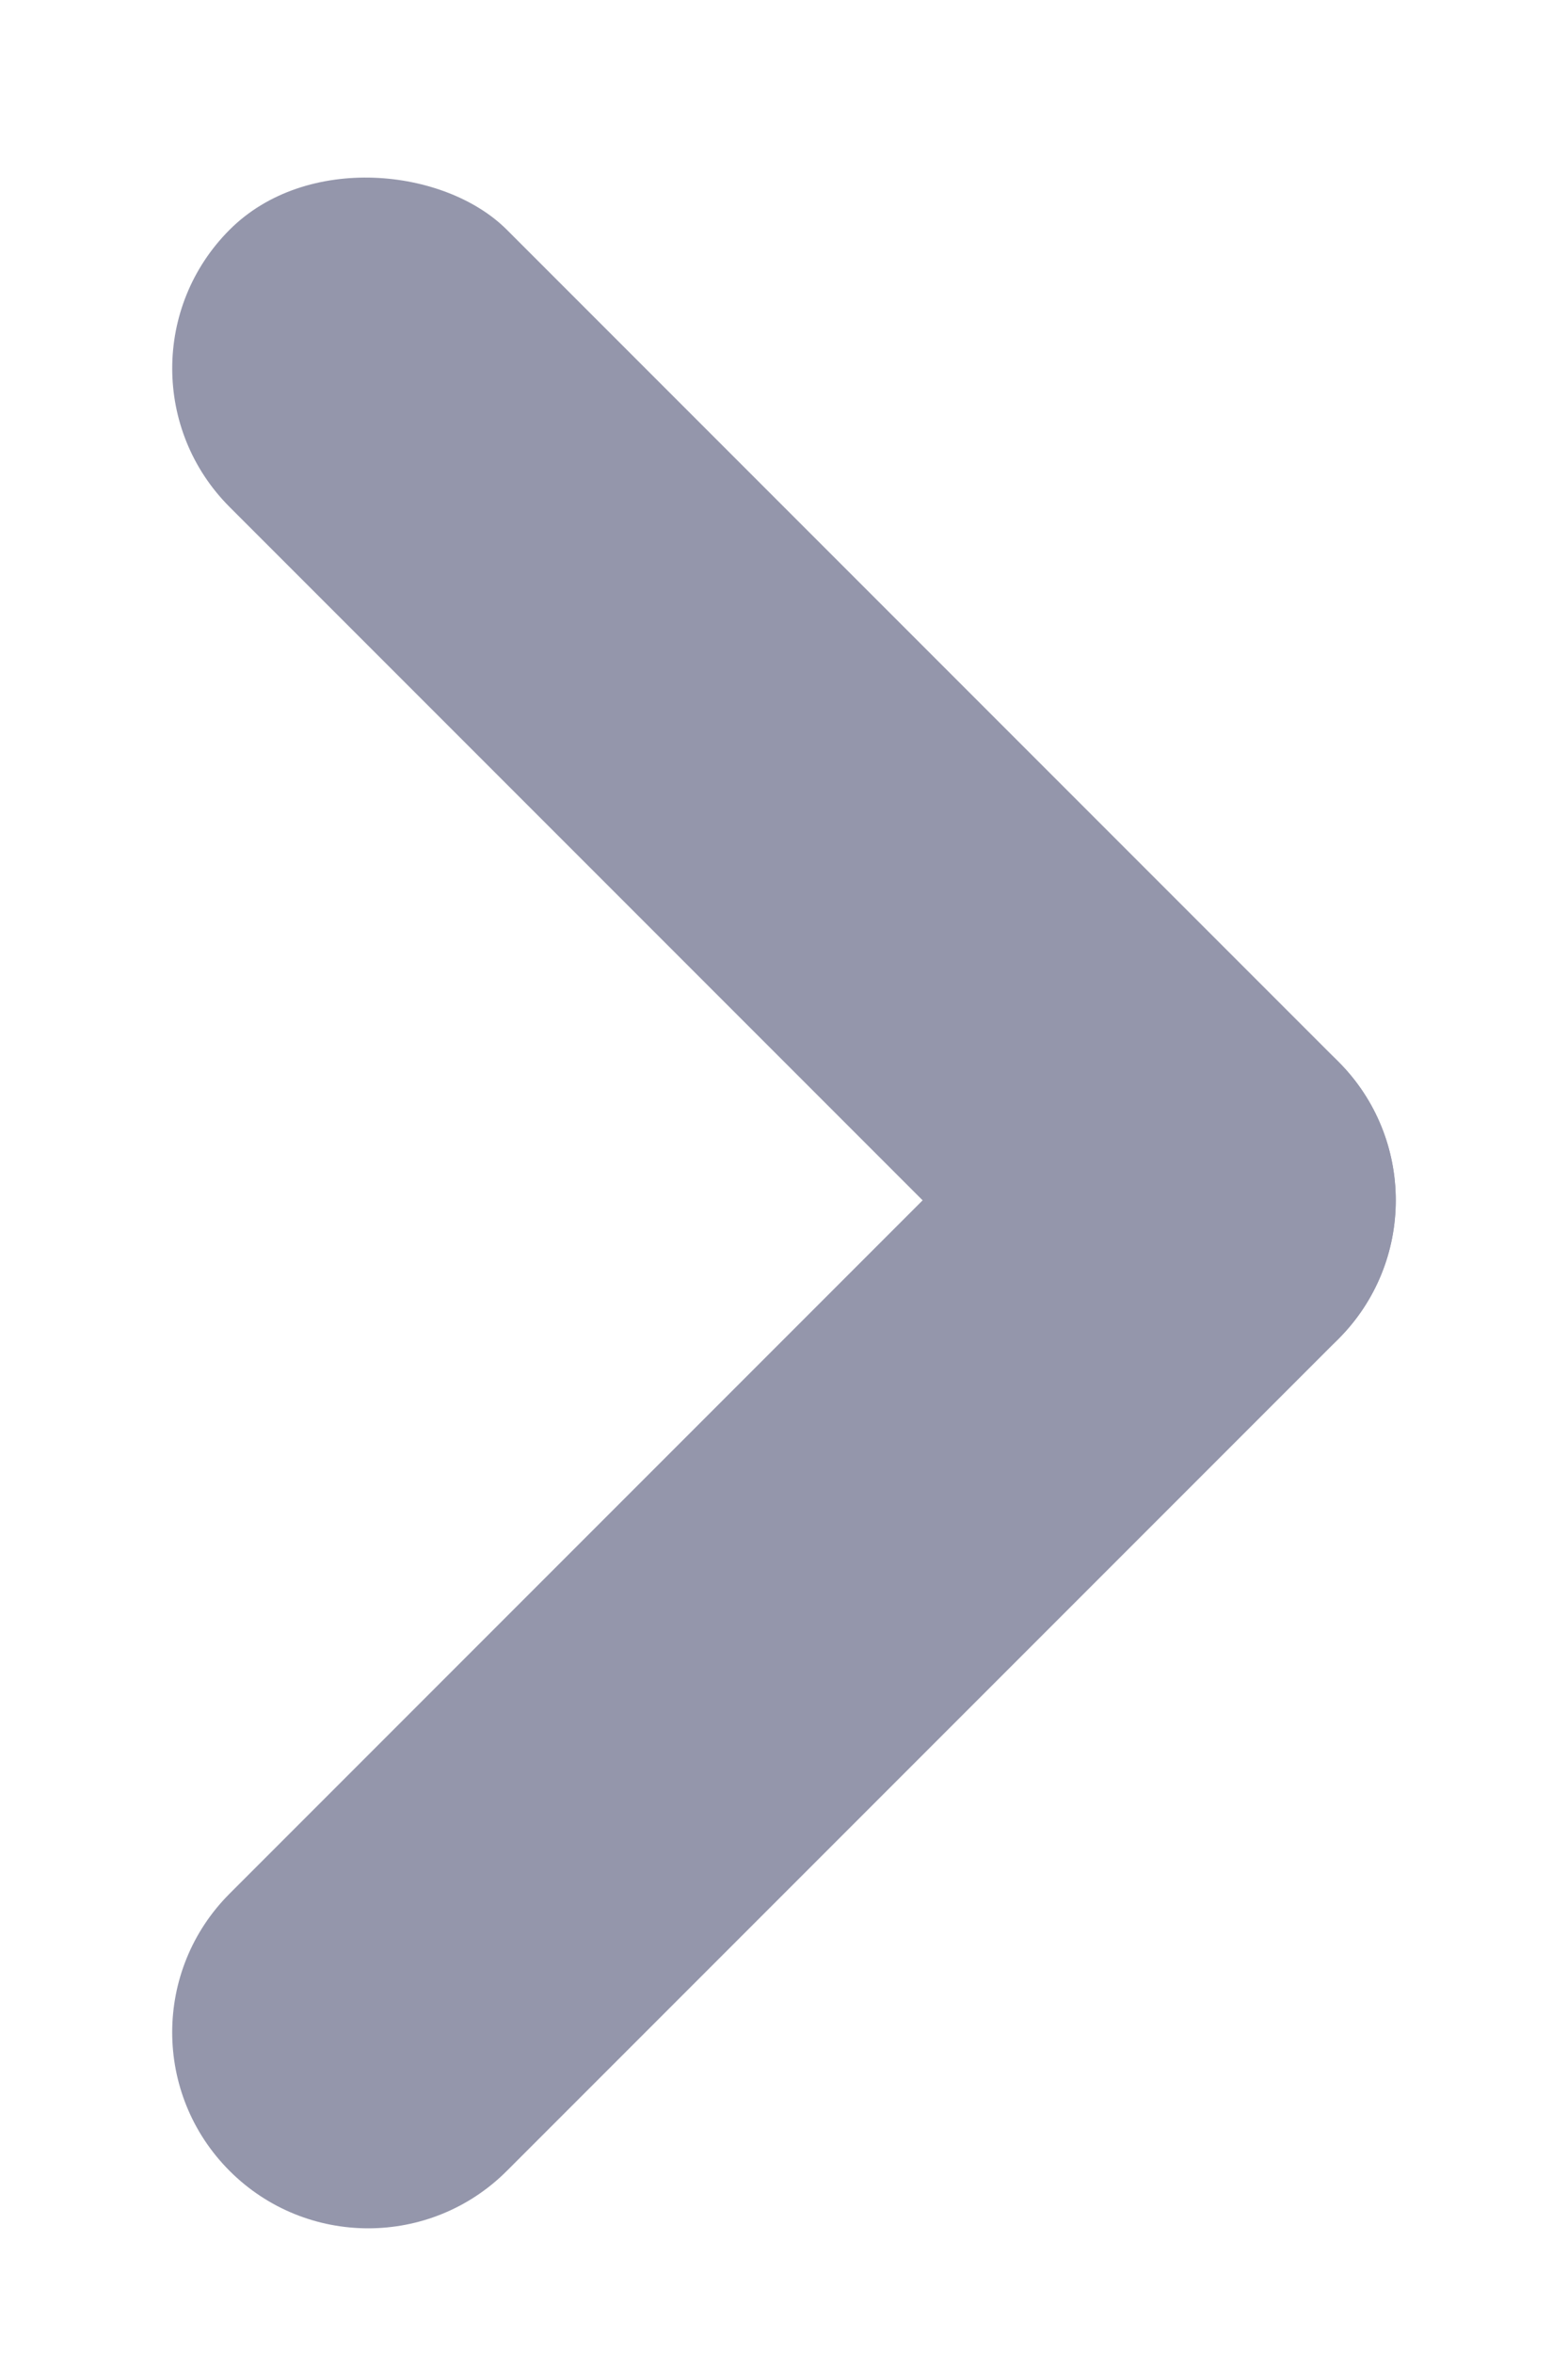 <?xml version="1.0" encoding="UTF-8" standalone="no"?>
<svg width="8px" height="12px" viewBox="0 0 8 12" version="1.1" xmlns="http://www.w3.org/2000/svg" xmlns:xlink="http://www.w3.org/1999/xlink">
    <!-- Generator: Sketch 44.1 (41455) - http://www.bohemiancoding.com/sketch -->
    <title>group_19_slice</title>
    <desc>Created with Sketch.</desc>
    <defs></defs>
    <g id="设计图" stroke="none" stroke-width="1" fill="none" fill-rule="evenodd">
        <g id="Artboard" transform="translate(-327, -7)" fill="#9496AB">
            <g id="Group-19" transform="translate(331, 13) scale(1, -1) rotate(-90) translate(-331, -13) translate(325, 9)">
                <rect id="Rectangle-2" transform="translate(4, 4) scale(-1, 1) rotate(45) translate(-4, -4) " x="3" y="2.27373675e-13" width="2" height="8" rx="1"></rect>
                <path d="M8.243,1.84741111e-13 L8.243,1.84741111e-13 L8.243,1.84741111e-13 C8.795,1.40492191e-13 9.243,0.448 9.243,1 L9.243,7 L9.243,7 C9.243,7.552 8.795,8 8.243,8 L8.243,8 L8.243,8 C7.69,8 7.243,7.552 7.243,7 L7.243,1 L7.243,1 C7.243,0.448 7.69,2.28990031e-13 8.243,1.84741111e-13 Z" id="Rectangle-2" transform="translate(8.243, 4) rotate(45) translate(-8.243, -4) "></path>
            </g>
        </g>
    </g>
</svg>